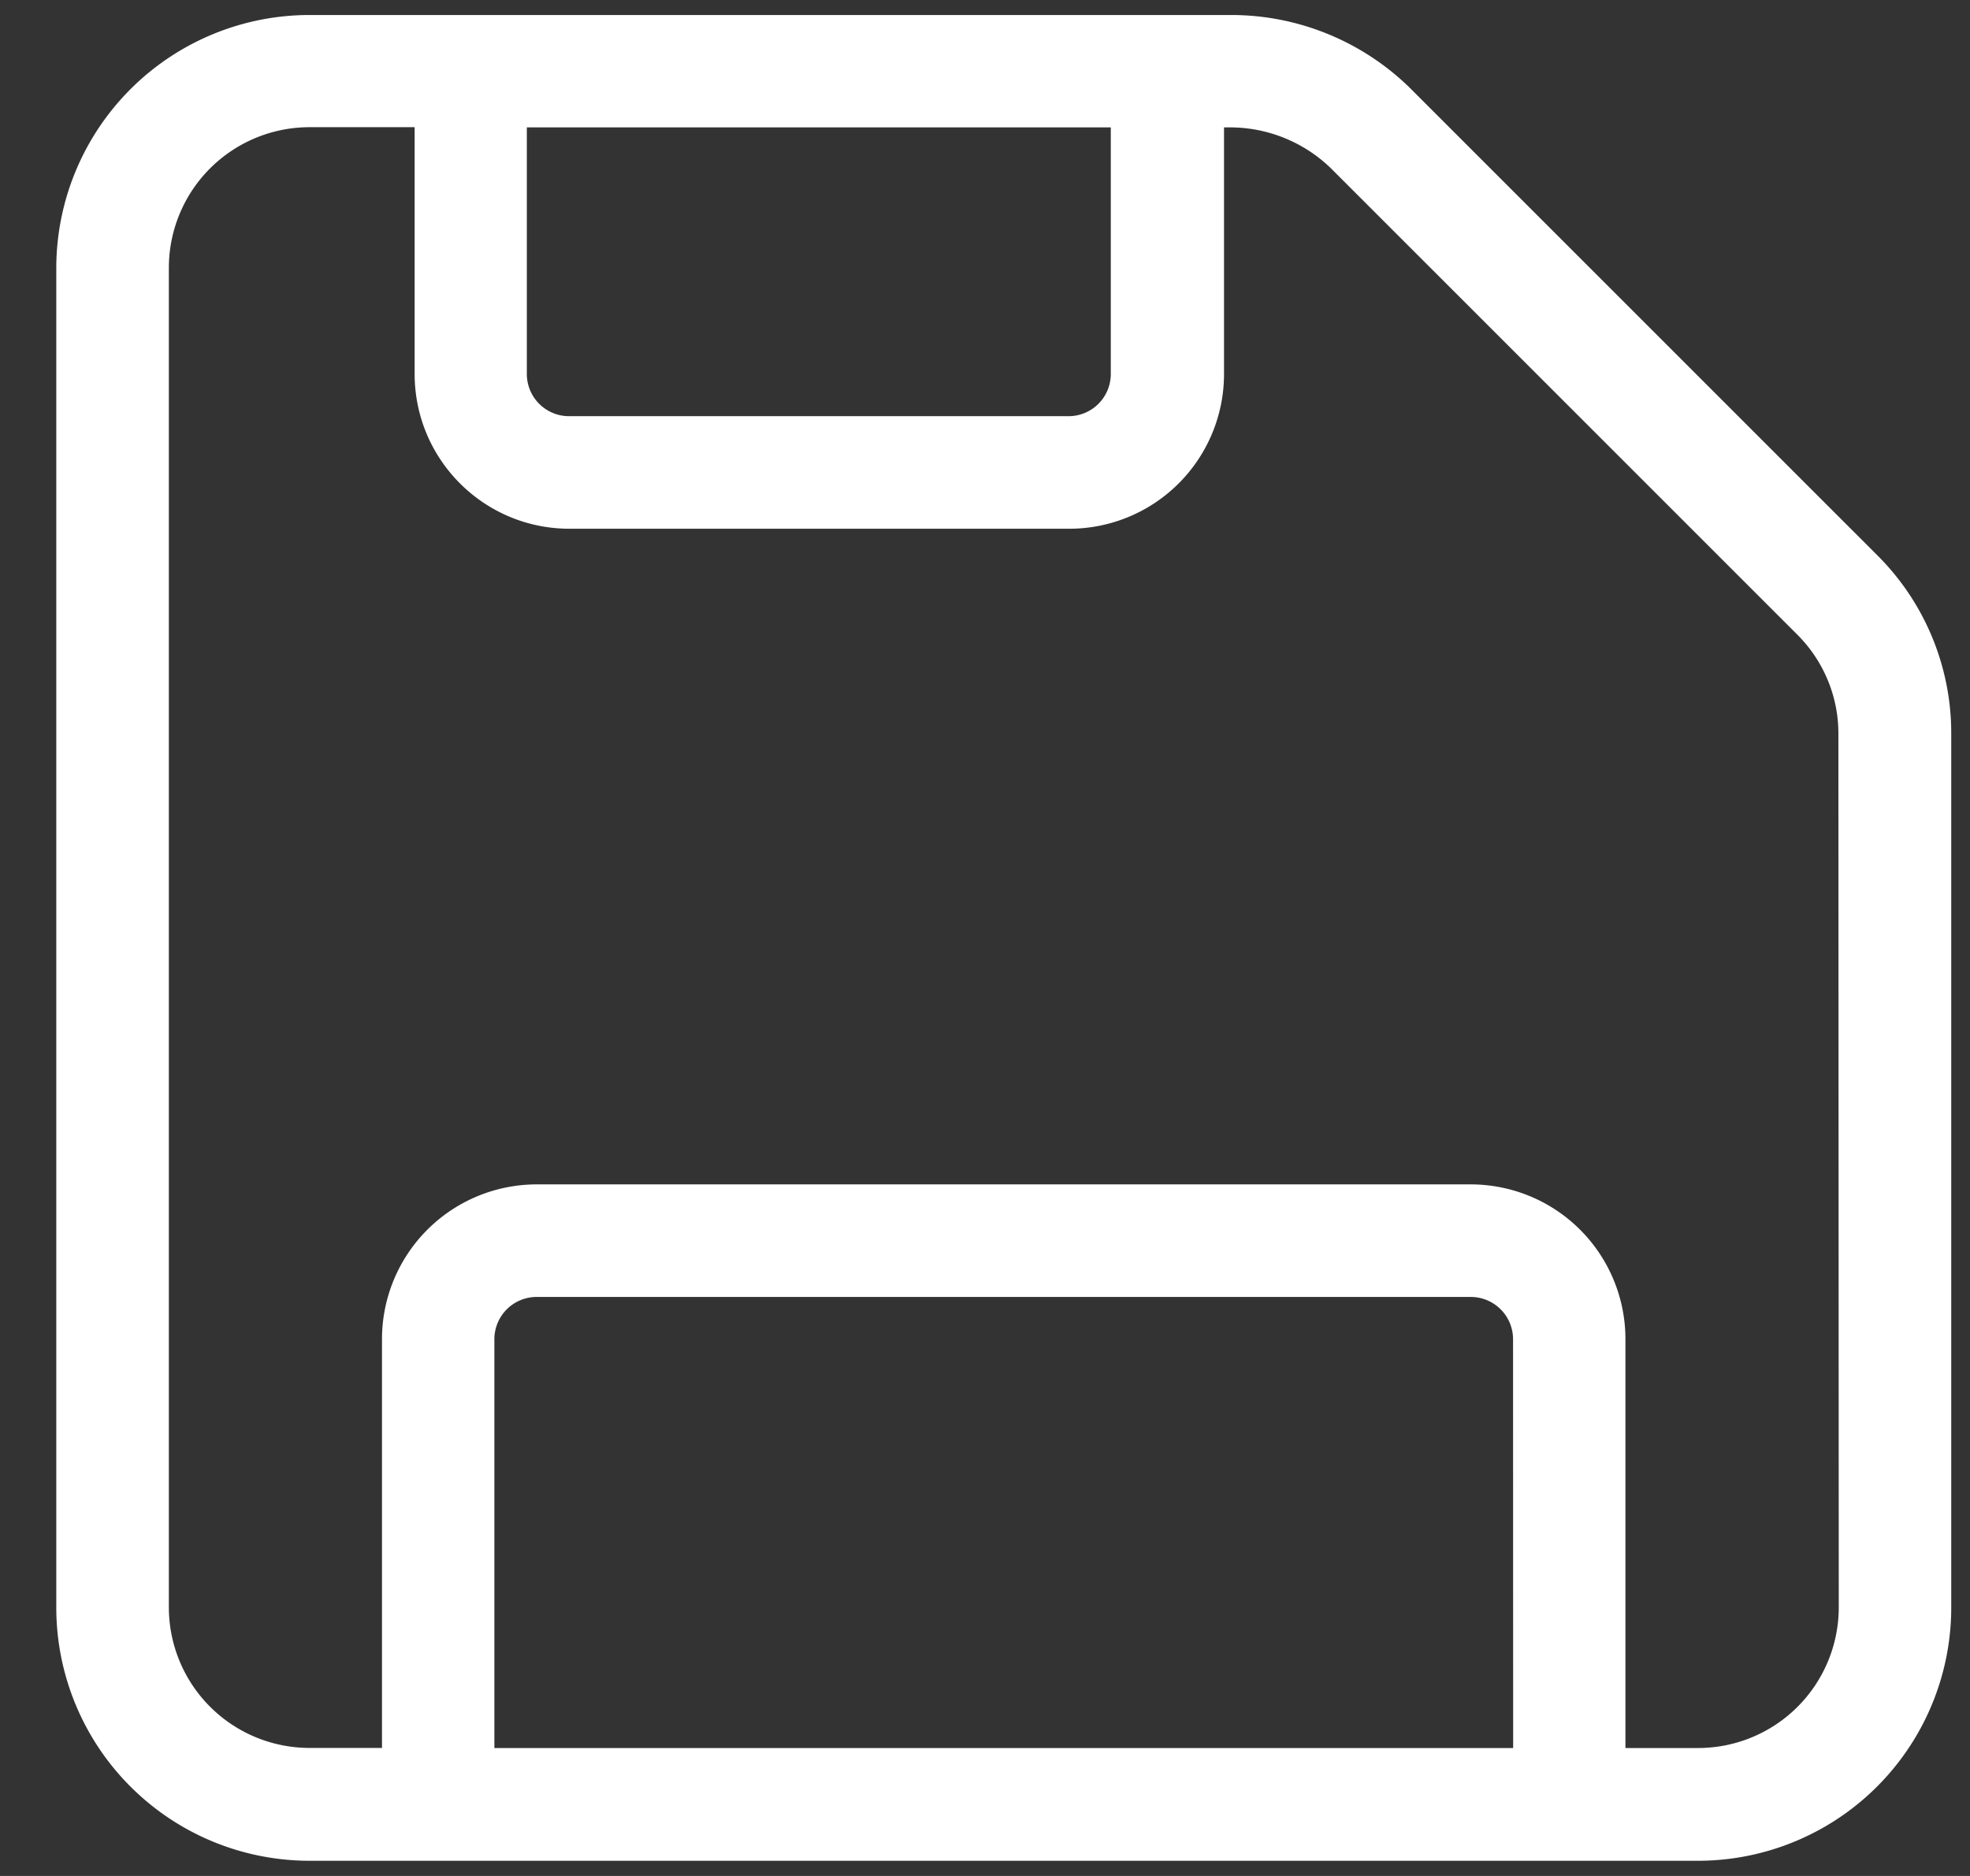 <svg xmlns="http://www.w3.org/2000/svg" xmlns:xlink="http://www.w3.org/1999/xlink" width="21" height="20"><rect width="100%" height="100%" fill="#333333" stroke="none"/><defs><path id="a" d="M135.601 118.136a1.5 1.5 0 0 1-1.5 1.5h-.774v-4.36a1.65 1.65 0 0 0-1.647-1.649h-9.96a1.65 1.65 0 0 0-1.648 1.648v4.36h-.772a1.5 1.5 0 0 1-1.5-1.5v-14.279a1.5 1.5 0 0 1 1.5-1.5h1.12v2.63c0 .91.735 1.648 1.645 1.651h5.335a1.65 1.65 0 0 0 1.648-1.648v-2.631h.071c.397.002.779.157 1.065.433l4.975 4.975c.281.28.44.662.438 1.06zm-3.471 1.5h-10.86v-4.36a.451.451 0 0 1 .449-.449h9.961a.451.451 0 0 1 .449.449zm-10.514-17.278h6.225v2.63a.45.45 0 0 1-.448.449h-5.329a.45.45 0 0 1-.448-.449zm14.394 4.56l-4.98-4.98a2.722 2.722 0 0 0-1.907-.778H119.3a2.7 2.7 0 0 0-2.7 2.7v14.278a2.7 2.7 0 0 0 2.7 2.7h14.8a2.7 2.7 0 0 0 2.7-2.7v-9.313a2.677 2.677 0 0 0-.79-1.907z"/></defs><use fill="#fff" xlink:href="#a" transform="translate(-116 -101)"/></svg>